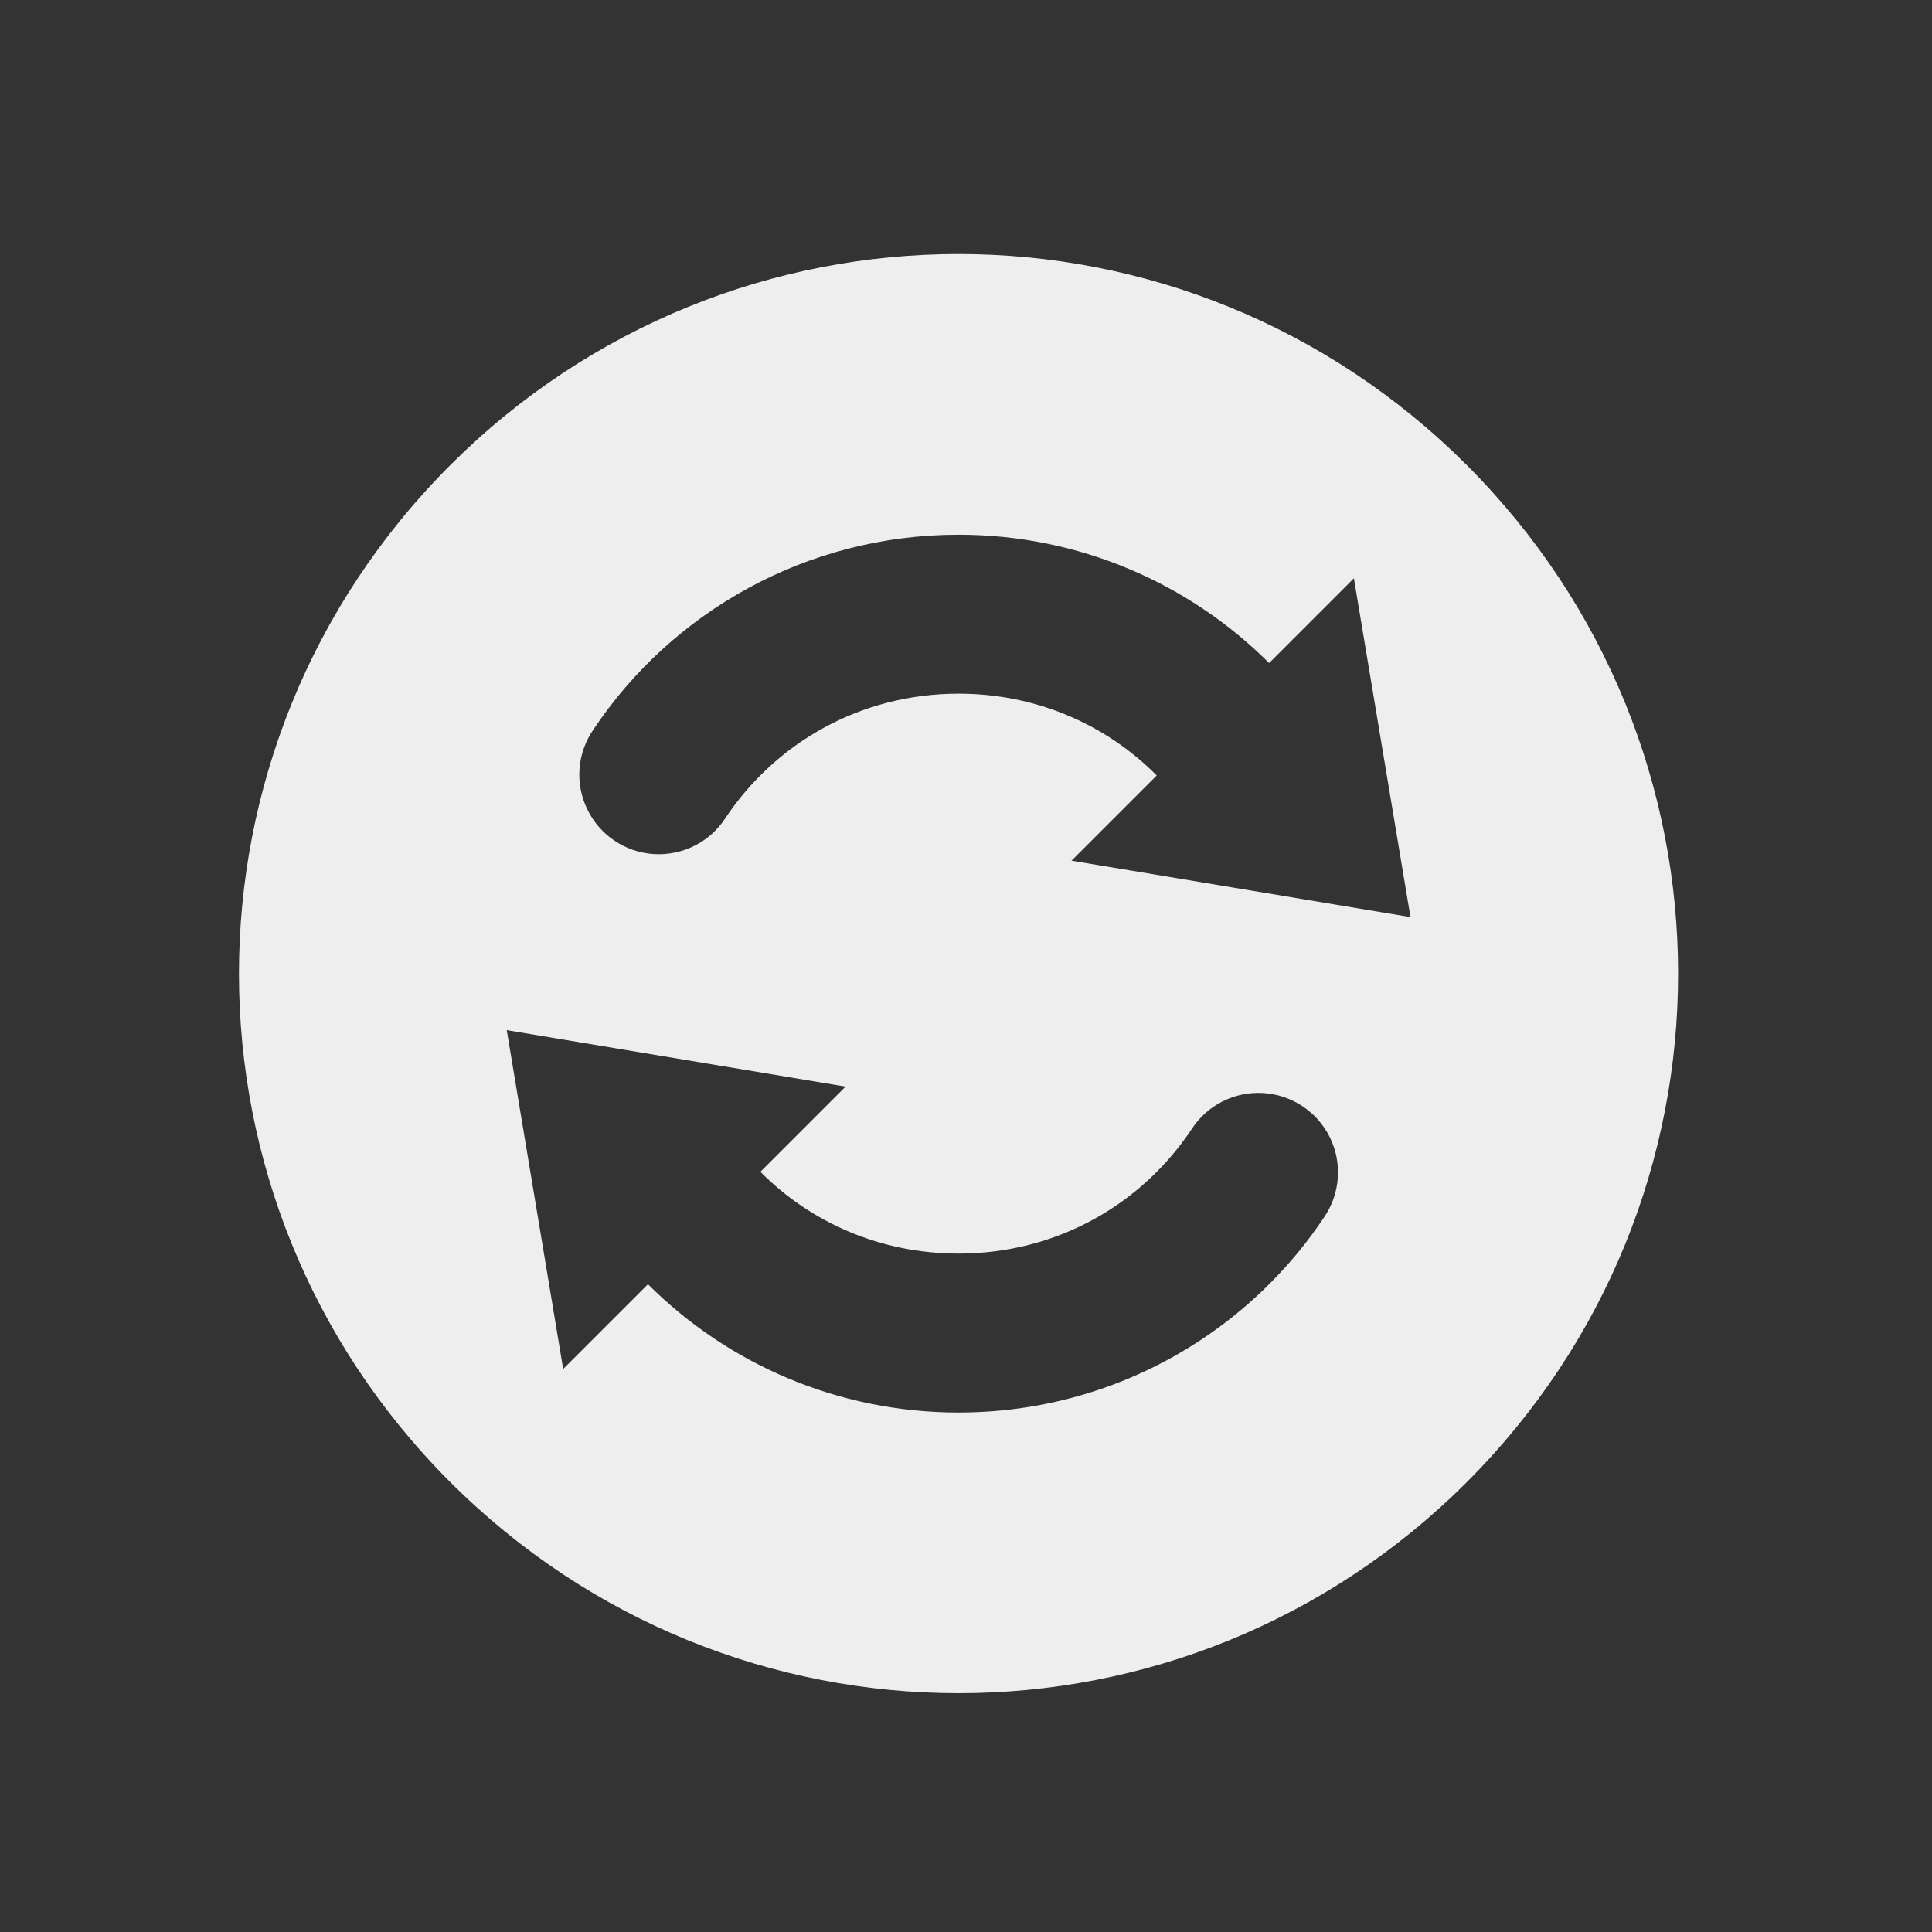 <?xml version="1.0" encoding="UTF-8"?>
<svg xmlns="http://www.w3.org/2000/svg" xmlns:xlink="http://www.w3.org/1999/xlink" width="48px" height="48px" viewBox="0 0 48 48" version="1.1">
<rect x="0" y="0" width="48" height="48" fill="#333333" stroke="none"/>
<g id="surface1">
<path style=" stroke:none;fill-rule:nonzero;fill:rgb(93.333%,93.333%,93.333%);fill-opacity:1;" d="M 36.445 36.82 C 43.441 29.824 43.441 18.559 36.445 11.559 C 29.449 4.562 18.184 4.562 11.184 11.559 C 4.188 18.559 4.188 29.824 11.184 36.82 C 18.184 43.816 29.449 43.816 36.445 36.82 Z M 31.539 31.898 C 31.422 32.016 31.305 32.129 31.18 32.242 C 29.238 34.016 26.645 35.094 23.816 35.094 C 20.809 35.094 18.074 33.879 16.098 31.906 L 13.992 34.012 L 12.59 25.594 L 21.008 26.996 L 18.891 29.113 C 20.141 30.371 21.871 31.145 23.816 31.145 C 26.258 31.145 28.363 29.922 29.605 28.055 C 29.992 27.457 30.672 27.113 31.383 27.156 C 32.094 27.199 32.73 27.621 33.043 28.262 C 33.355 28.902 33.297 29.66 32.895 30.246 C 32.496 30.844 32.043 31.395 31.539 31.898 Z M 35.043 22.785 L 26.621 21.383 L 28.738 19.266 C 27.488 18.008 25.758 17.234 23.816 17.234 C 21.371 17.234 19.266 18.461 18.023 20.324 C 17.637 20.922 16.957 21.262 16.246 21.219 C 15.539 21.176 14.906 20.754 14.594 20.113 C 14.281 19.477 14.336 18.719 14.738 18.133 C 16.688 15.203 20.039 13.285 23.816 13.285 C 26.82 13.285 29.555 14.5 31.531 16.473 L 33.637 14.367 Z M 35.043 22.785 "/>
</g>
</svg>
